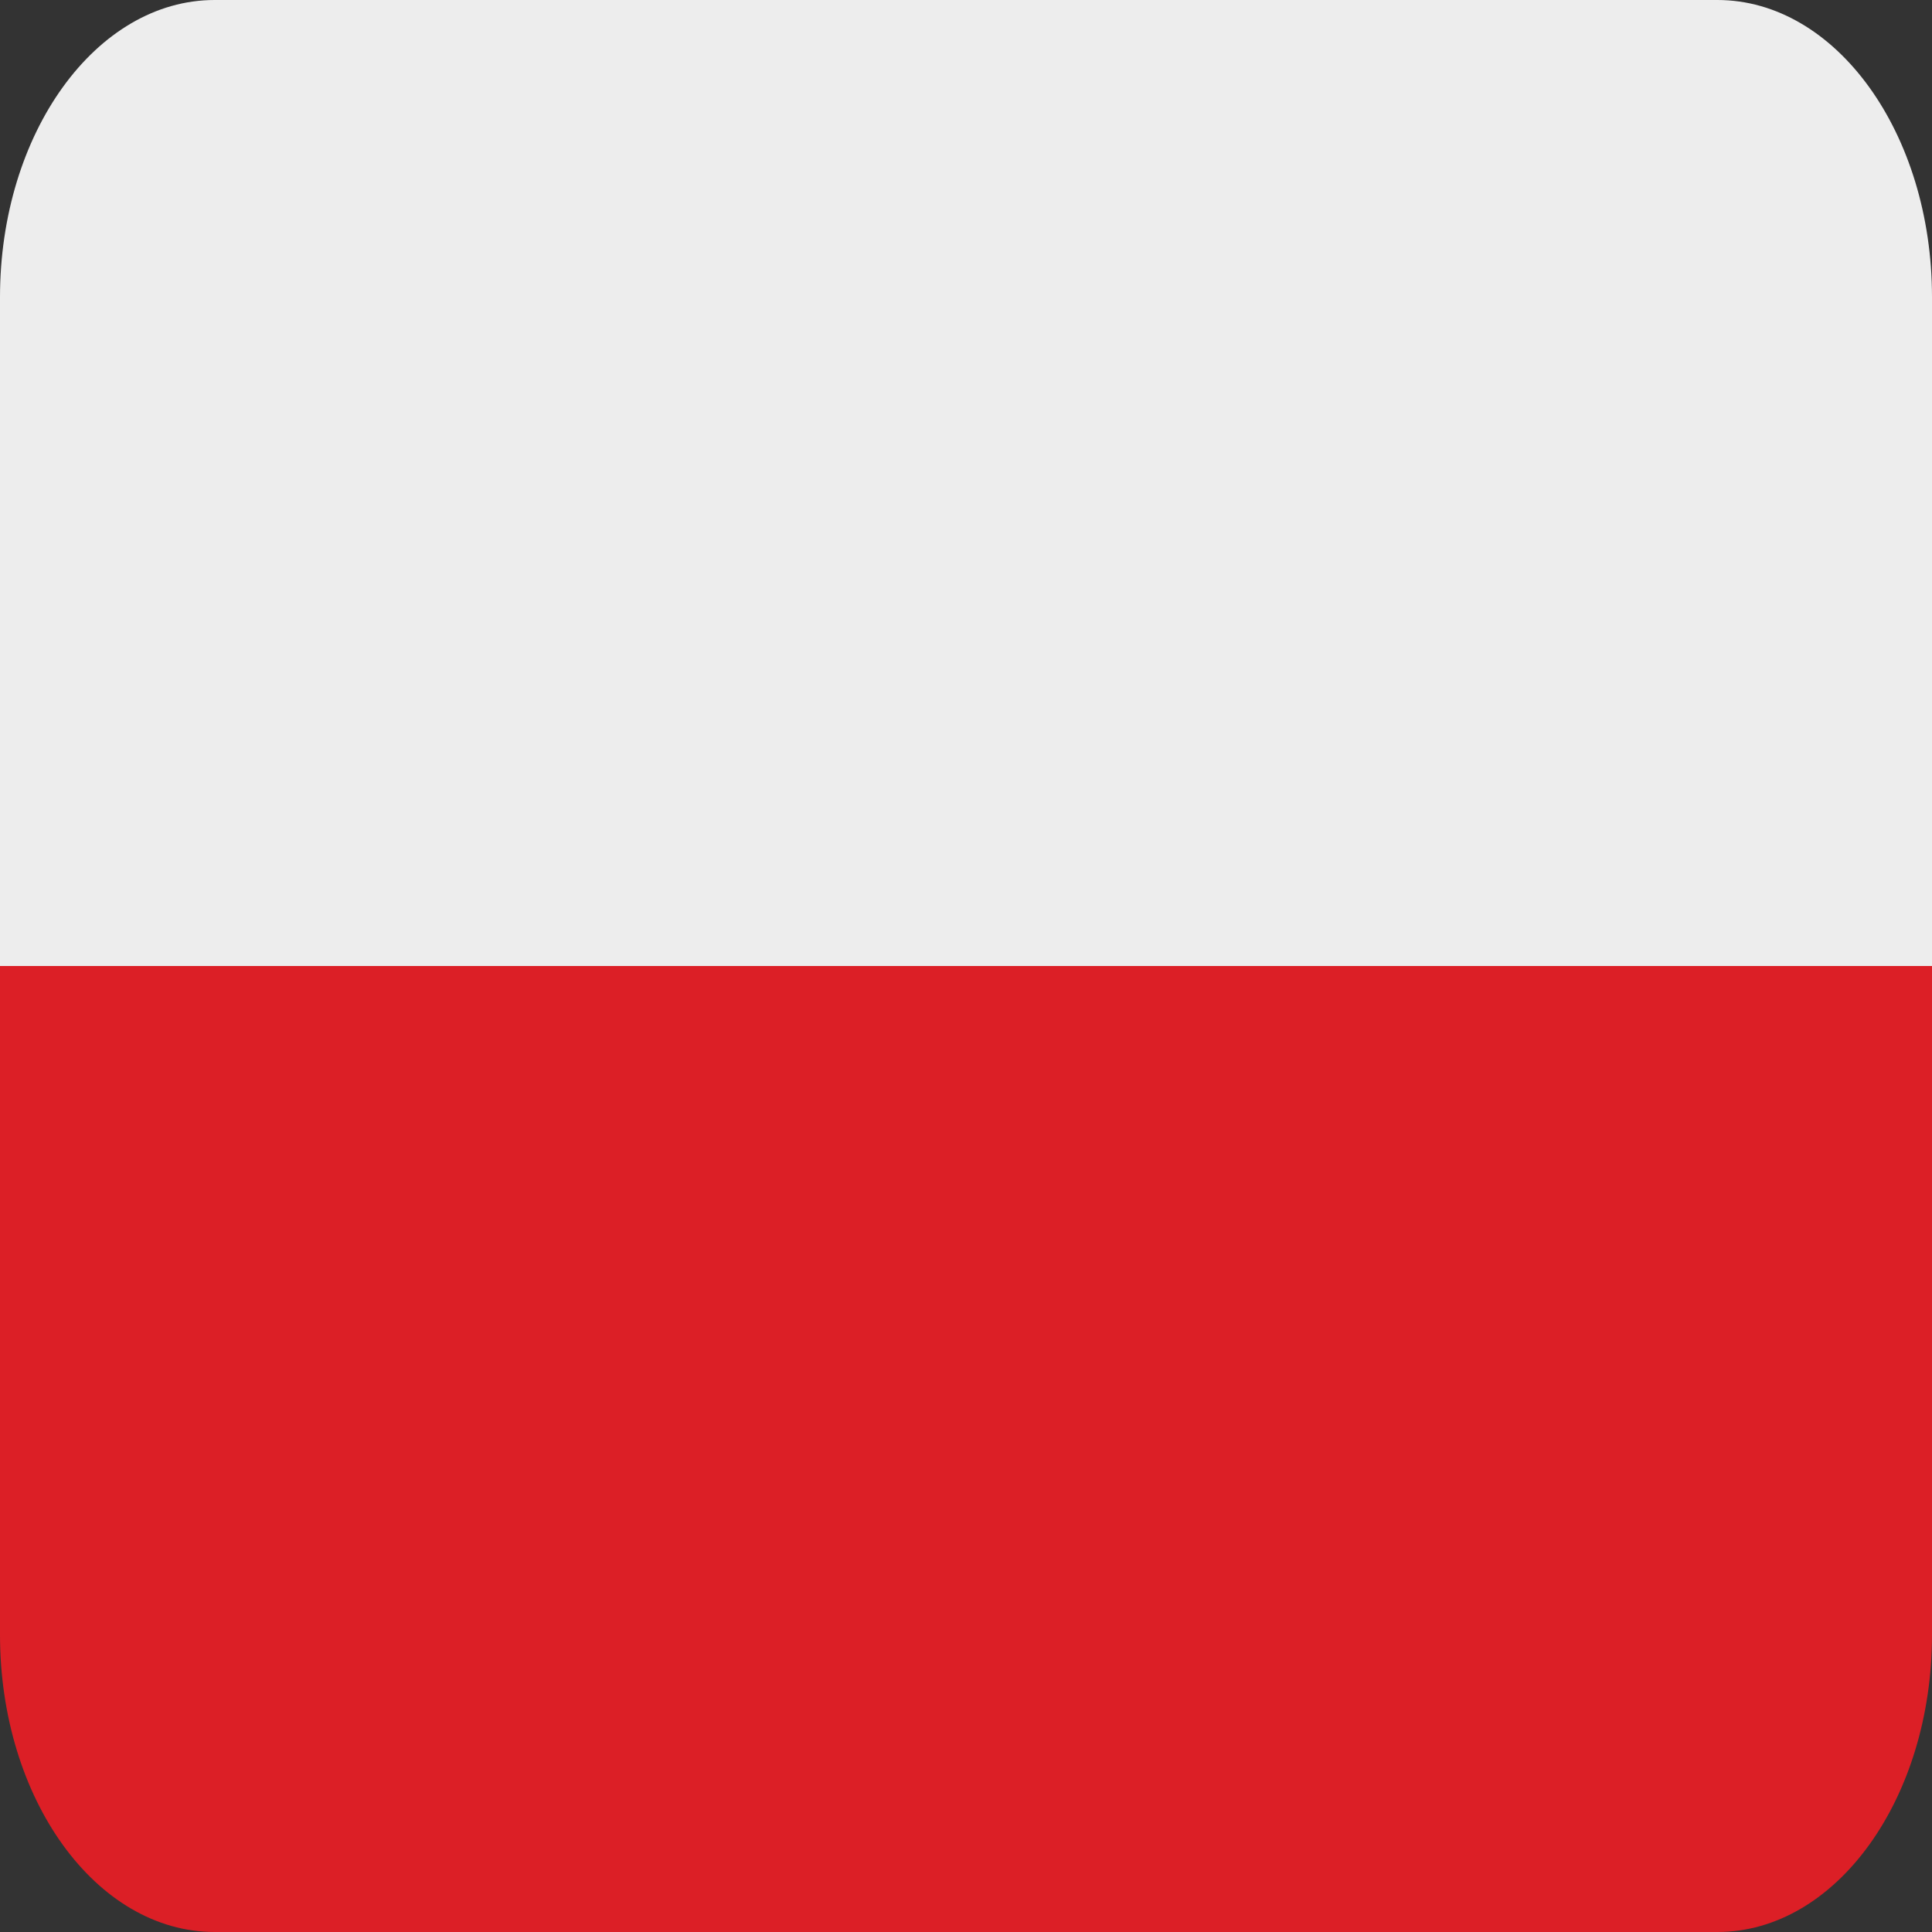 <svg width="80" height="80" viewBox="0 0 80 80" fill="none" xmlns="http://www.w3.org/2000/svg">
<rect x="0" y="0" width="80" height="80" fill="#333333" stroke="none"/>
<path d="M71.111 0H8.889C3.98 0 0 5.511 0 12.308V40H80V12.308C80 5.511 76.02 0 71.111 0Z" fill="#EDEDED"/>
<path d="M80 67.692C80 74.489 76.02 80 71.111 80H8.889C3.98 80 0 74.489 0 67.692V40H80V67.692Z" fill="#DC1F26"/>
</svg>

